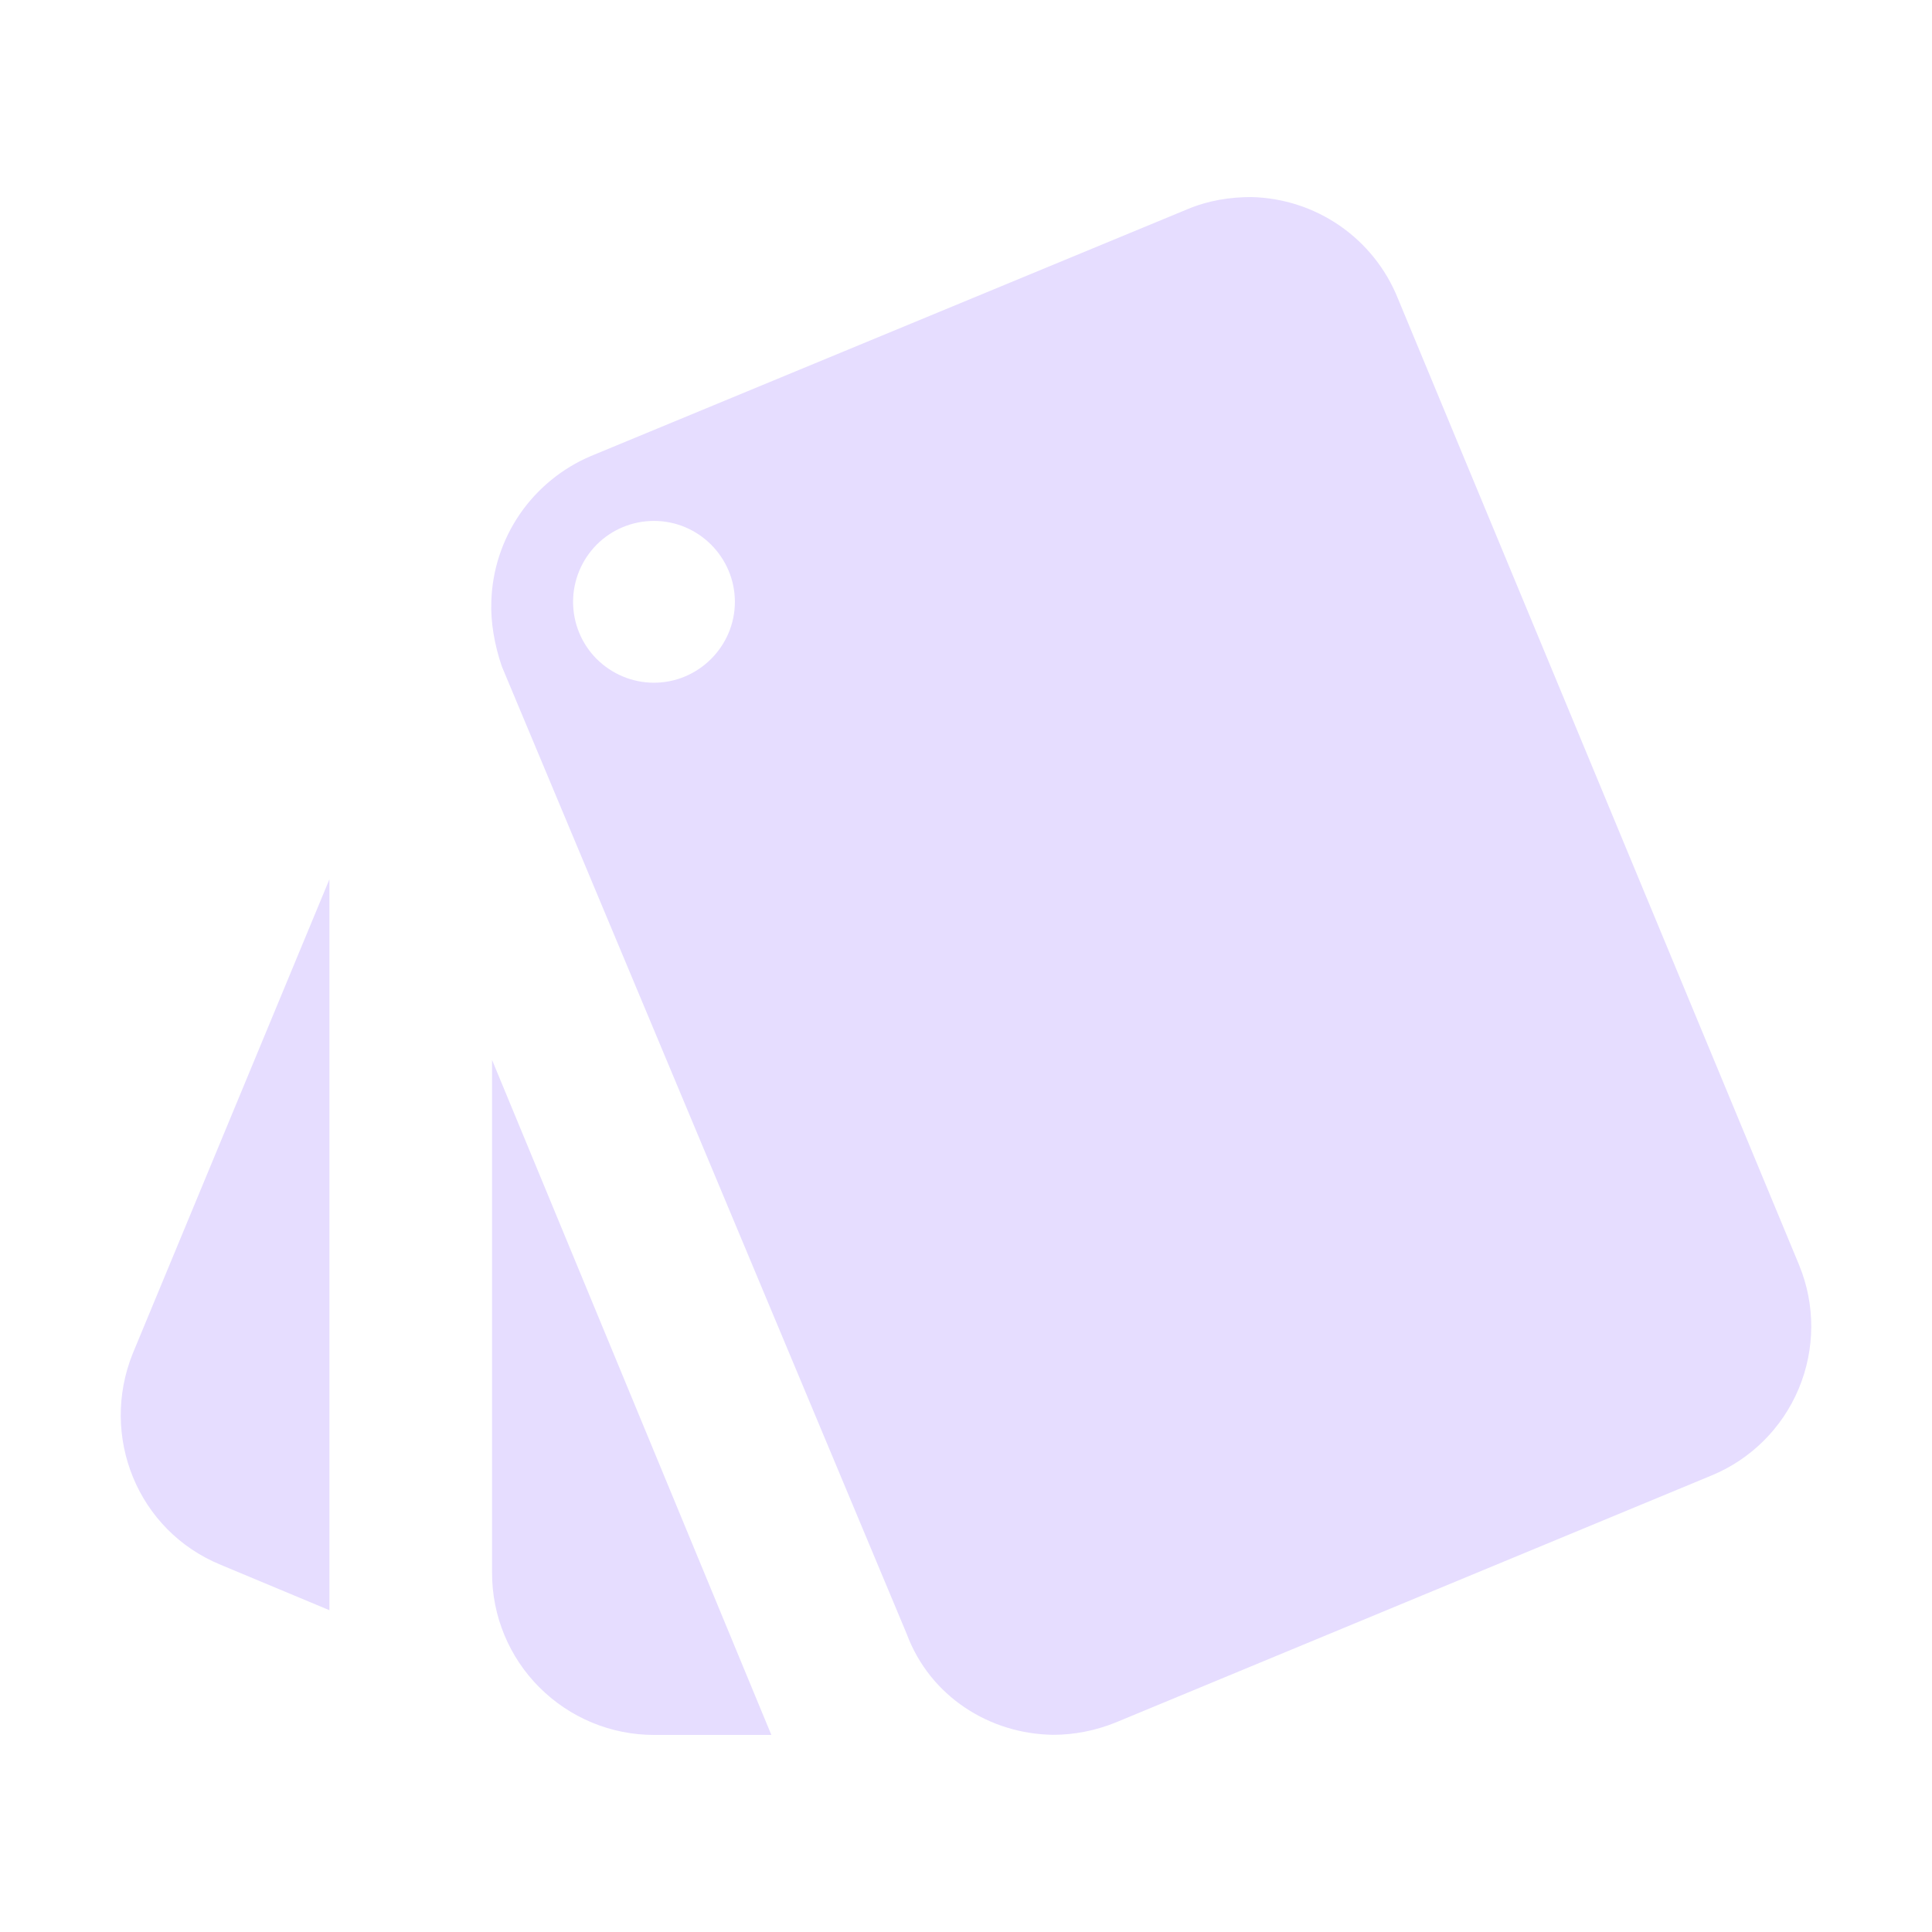<svg fill="none" height="16" viewBox="0 0 16 16" width="16" xmlns="http://www.w3.org/2000/svg">
  <path d="m1.83 12.96.898.375v-6.053l-1.629 3.928c-.275.684.04 1.468.731 1.75zm13.071-2.48-3.325-8.01c-.098-.243-.265-.452-.481-.601-.216-.149-.47-.231-.732-.237-.174 0-.355.027-.53.101l-4.94 2.044c-.238.101-.443.269-.589.482-.146.214-.228.465-.235.724-.007.168.027.362.087.536l3.352 8.01c.194.523.69.831 1.213.838.174 0 .349-.034.516-.101l4.933-2.045c.328-.134.589-.393.726-.72s.139-.695.004-1.023zm-9.485-4.826c-.178 0-.348-.071-.474-.196-.126-.126-.196-.296-.196-.474 0-.178.071-.348.196-.474.126-.126.296-.196.474-.196.369 0 .67.302.67.67s-.302.67-.67.67zm-1.341 7.373c0 .356.141.697.393.948.251.251.592.393.948.393h.972l-2.313-5.59z" fill="#E6DDFF"/>
</svg>
